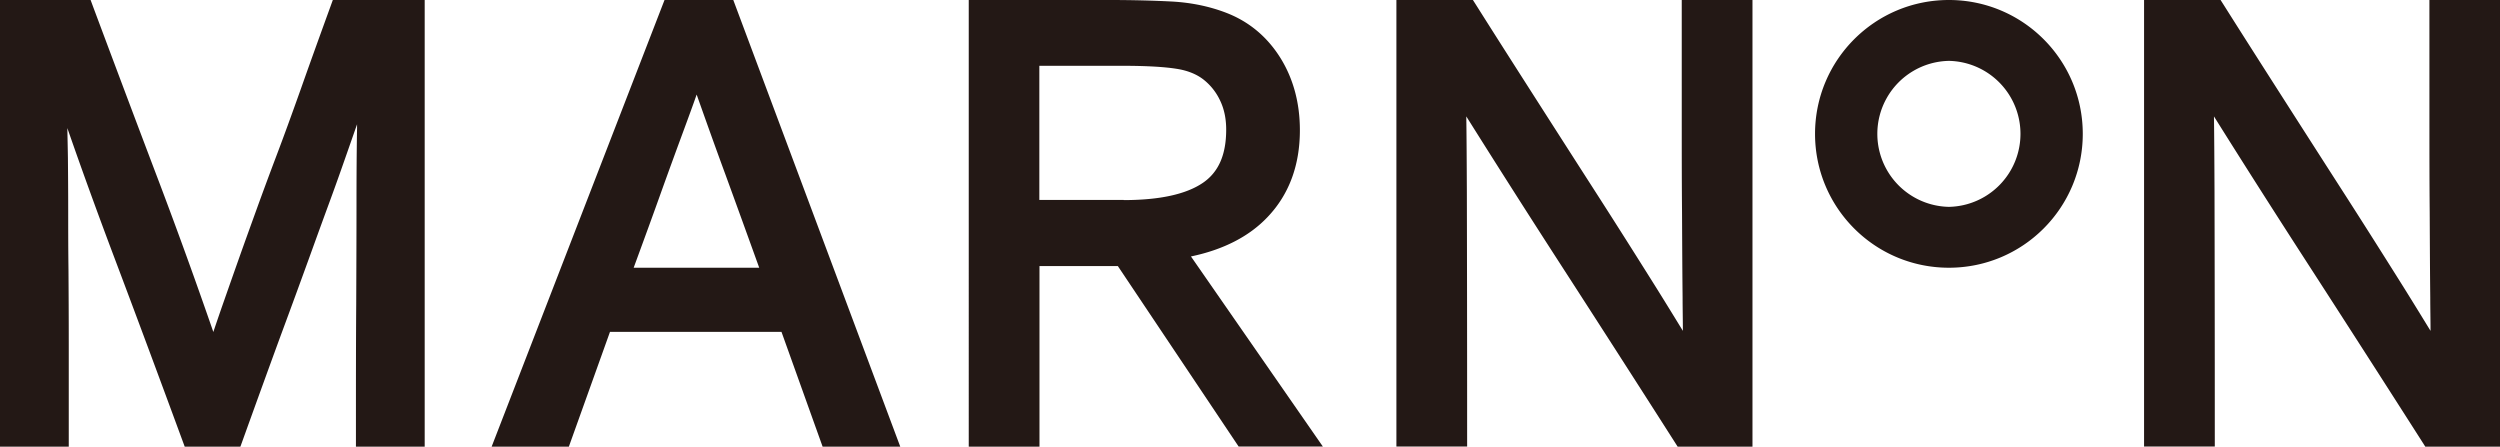 <svg xmlns="http://www.w3.org/2000/svg" viewBox="0 0 177.42 31.7"><path d="M138.31 0c-5.25 0-9.5 4.25-9.5 9.5s4.25 9.5 9.5 9.5 9.5-4.25 9.5-9.5-4.25-9.5-9.5-9.5zm0 14.68a5.181 5.181 0 010-10.36 5.181 5.181 0 010 10.36zM25.26 31.7v-.71c0-3.6 0-6.73.02-9.37.01-2.64.02-4.98.02-7.01s.01-3.91.04-5.5v-.29l-.71 2.03c-.36 1.03-.75 2.14-1.18 3.31-.43 1.17-.93 2.54-1.5 4.12-.57 1.57-1.24 3.41-2.02 5.51-.77 2.1-1.67 4.58-2.7 7.44l-.17.47h-3.95l-.17-.46c-1.62-4.4-3.28-8.87-4.95-13.29C6.88 15 5.8 12.03 4.78 9.09c.01.7.03 1.41.04 2.13.01 1.15.02 2.36.02 3.65s0 2.71.02 4.28c.01 1.58.02 3.34.02 5.28v7.27H0V0h6.43l.17.46C8.17 4.66 9.74 8.84 11.32 13c1.32 3.49 2.6 7.03 3.82 10.56.2-.6.4-1.18.59-1.73.4-1.14.8-2.28 1.2-3.41.4-1.13.82-2.29 1.25-3.48.43-1.19.91-2.49 1.44-3.89.52-1.37 1.09-2.94 1.71-4.68.61-1.73 1.32-3.7 2.12-5.9l.17-.47h6.52v31.7h-4.89zm33.12 0l-2.92-8.15H43.29l-2.92 8.15h-5.48L47.16 0h4.88l11.85 31.7h-5.51zM53.88 19c-.8-2.22-1.6-4.43-2.4-6.62-.69-1.87-1.37-3.78-2.04-5.67-.24.69-.57 1.59-.98 2.7-.41 1.11-.92 2.5-1.52 4.17-.52 1.46-1.18 3.27-1.97 5.42h8.91zm34.03 12.7l-8.58-12.82h-5.56V31.7h-5.02V0h10.02c1.59 0 3.09.04 4.43.11 1.4.08 2.72.36 3.93.84 1.57.63 2.83 1.7 3.75 3.18.91 1.47 1.37 3.19 1.37 5.11 0 2.49-.77 4.57-2.3 6.17-1.3 1.37-3.13 2.31-5.43 2.79l9.36 13.49H87.9zm-8.16-17.5c2.53 0 4.42-.41 5.61-1.22 1.12-.76 1.66-2 1.66-3.78 0-.77-.14-1.46-.43-2.06a4.1 4.1 0 00-1.15-1.47c-.5-.4-1.16-.67-1.96-.79-.89-.14-2.18-.21-3.82-.21h-5.9v9.52h5.98zm39.31 17.5l-.21-.33c-2.72-4.26-5.47-8.54-8.25-12.84-2.26-3.5-4.45-6.94-6.54-10.27.02 1.35.03 3.13.04 5.33.01 4.25.02 10.04.02 17.39v.71H99.1V0h5.43l.21.33c1.3 2.06 2.66 4.19 4.08 6.41 1.42 2.22 2.83 4.42 4.23 6.6 1.41 2.19 2.77 4.34 4.09 6.44.8 1.27 1.56 2.51 2.29 3.7 0-.76-.02-1.56-.02-2.39-.02-1.86-.03-3.87-.04-6.03-.02-2.16-.02-4.45-.02-6.87V0h5.02v31.7h-5.3zm53.06 0l-.21-.33c-2.72-4.26-5.47-8.54-8.25-12.84-2.27-3.51-4.46-6.95-6.54-10.27.02 1.35.03 3.13.04 5.33.01 4.25.02 10.04.02 17.39v.71h-5.02V0h5.43l.21.33c1.3 2.06 2.66 4.19 4.08 6.41 1.42 2.22 2.83 4.42 4.23 6.6 1.41 2.19 2.77 4.34 4.09 6.44.8 1.27 1.56 2.51 2.29 3.7 0-.76-.02-1.56-.02-2.39-.02-1.86-.03-3.87-.04-6.03-.02-2.16-.02-4.45-.02-6.87V0h5.02v31.7h-5.3z" fill="#231815"/></svg>